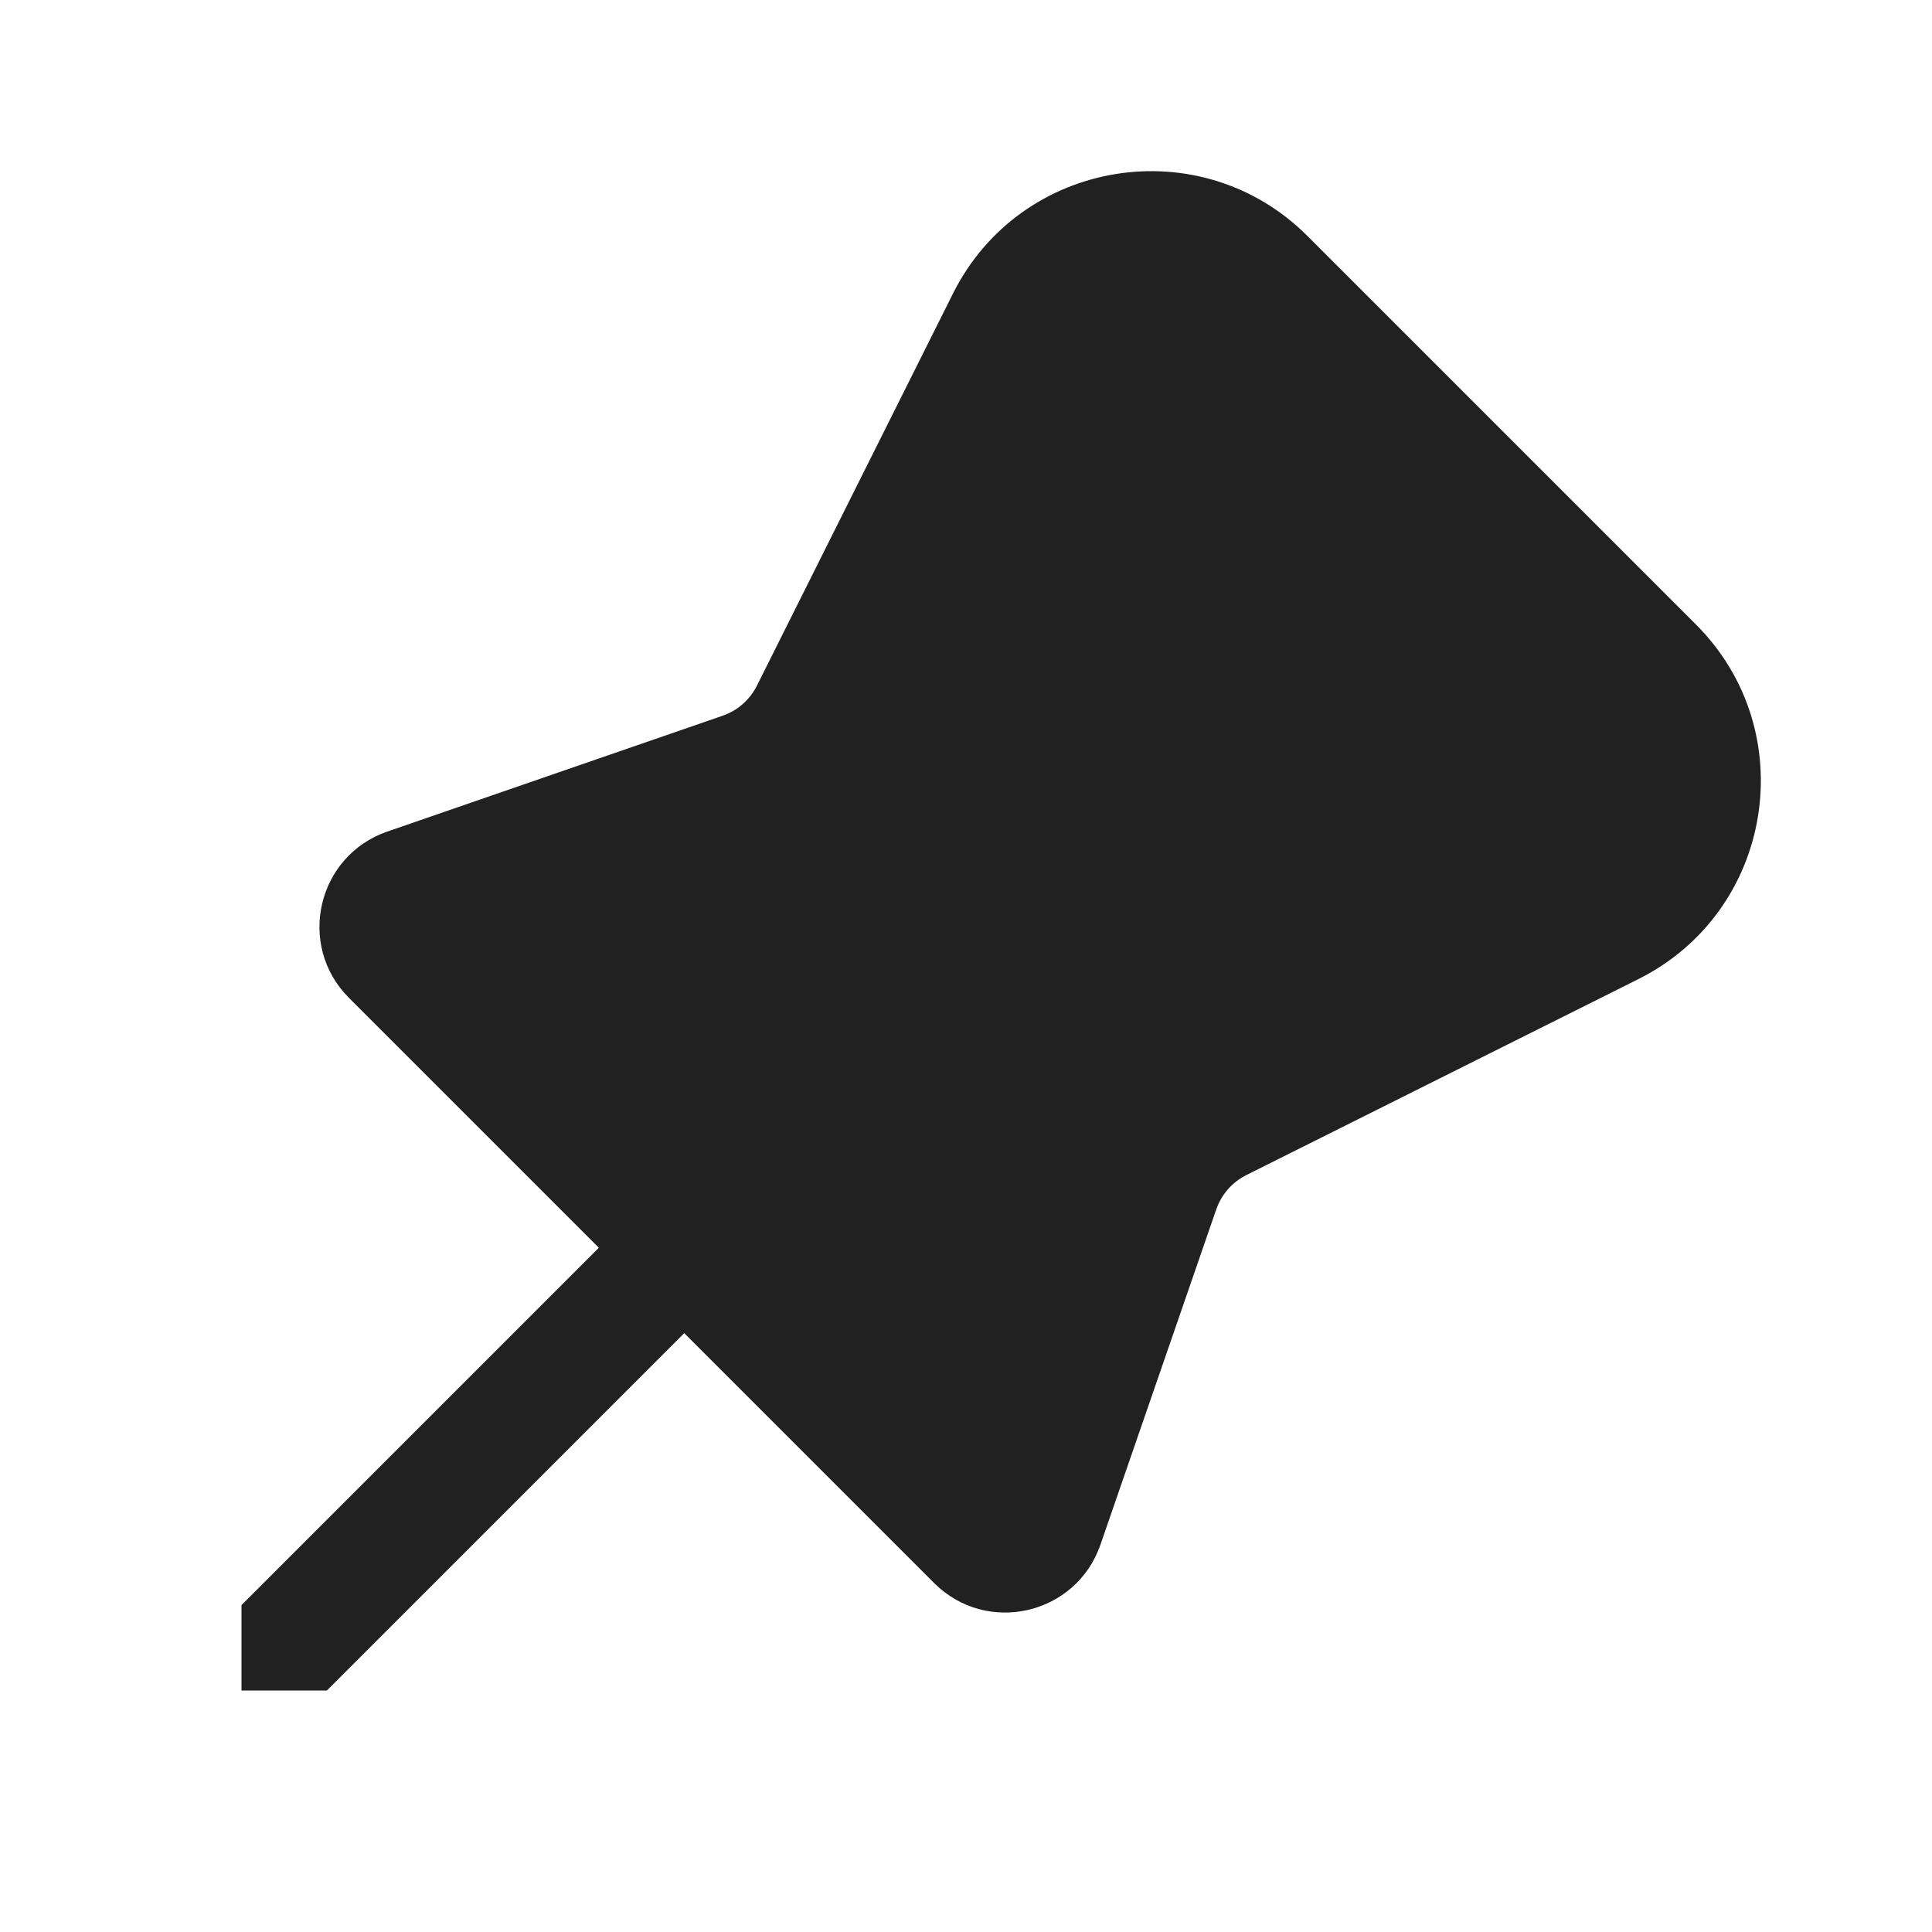 <svg width="24" height="24" viewBox="0 0 24 24" fill="none" xmlns="http://www.w3.org/2000/svg">
<path d="M21.068 7.758L16.242 2.932C14.915 1.605 12.678 1.968 11.838 3.647L9.403 8.517C9.315 8.693 9.162 8.827 8.977 8.891L4.811 10.33C3.938 10.632 3.682 11.743 4.335 12.396L7.439 15.5L3 19.939L3 21H4.061L8.5 16.561L11.604 19.665C12.257 20.318 13.368 20.062 13.67 19.189L15.109 15.023C15.173 14.838 15.307 14.685 15.483 14.597L20.354 12.162C22.032 11.322 22.395 9.085 21.068 7.758Z" fill="#212121"/>
</svg>
